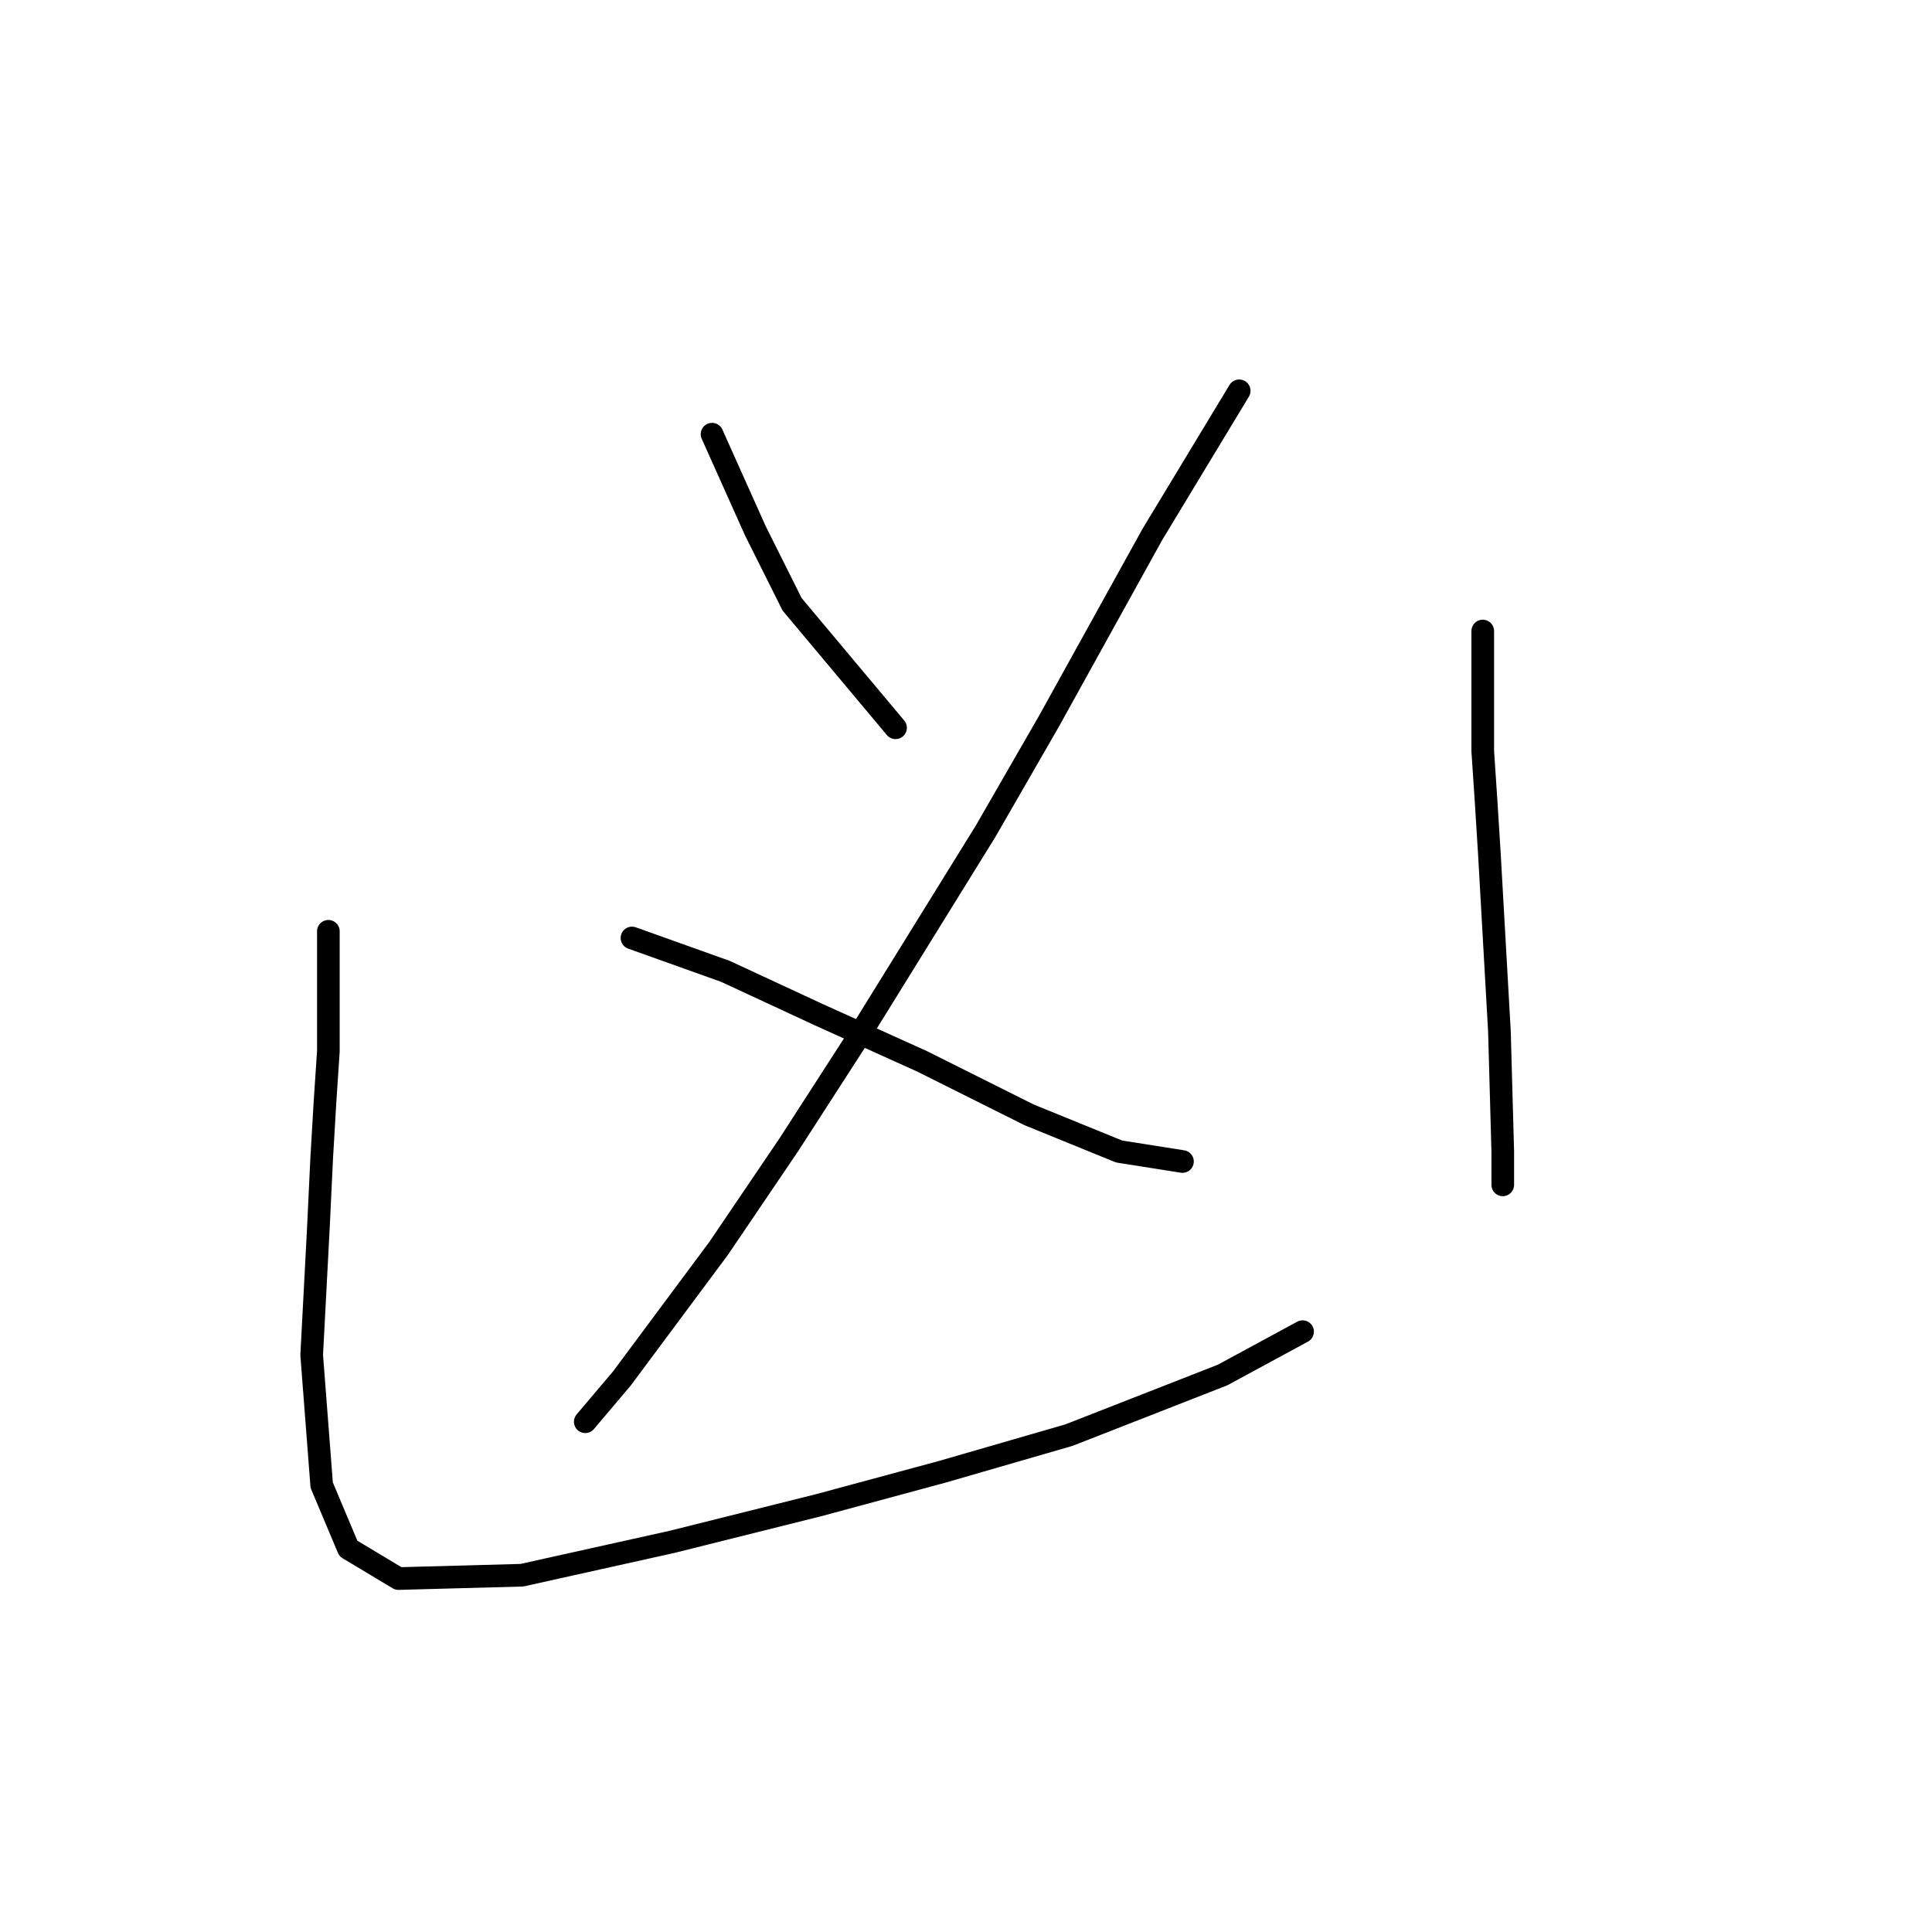 <?xml version="1.0" standalone="no"?>
    <svg width="256" height="256" xmlns="http://www.w3.org/2000/svg" version="1.1">
    <polyline stroke="black" stroke-width="3" stroke-linecap="round" fill="transparent" stroke-linejoin="round" points="94.35 57.531 100.097 70.352 102.308 74.773 104.96 80.078 118.665 96.435 118.665 96.435 " />
        <polyline stroke="black" stroke-width="3" stroke-linecap="round" fill="transparent" stroke-linejoin="round" points="164.2 51.784 152.705 70.794 139.001 95.551 130.601 110.14 113.36 137.991 104.518 151.696 95.234 165.4 82.414 182.642 77.551 188.389 77.551 188.389 " />
        <polyline stroke="black" stroke-width="3" stroke-linecap="round" fill="transparent" stroke-linejoin="round" points="83.74 124.286 96.118 128.707 108.497 134.454 122.201 140.644 136.348 147.717 148.285 152.58 156.684 153.906 156.684 153.906 " />
        <polyline stroke="black" stroke-width="3" stroke-linecap="round" fill="transparent" stroke-linejoin="round" points="43.51 123.402 43.51 139.317 43.068 145.949 42.626 153.464 42.184 162.748 41.3 179.547 42.626 196.788 46.163 205.188 52.794 209.167 69.151 208.725 89.045 204.304 108.497 199.441 124.854 195.02 141.653 190.157 161.989 182.2 172.599 176.452 172.599 176.452 " />
        <polyline stroke="black" stroke-width="3" stroke-linecap="round" fill="transparent" stroke-linejoin="round" points="196.472 83.614 196.472 99.529 196.914 106.161 197.356 113.234 198.682 136.665 199.124 152.58 199.124 157.001 199.124 157.001 " />
        </svg>